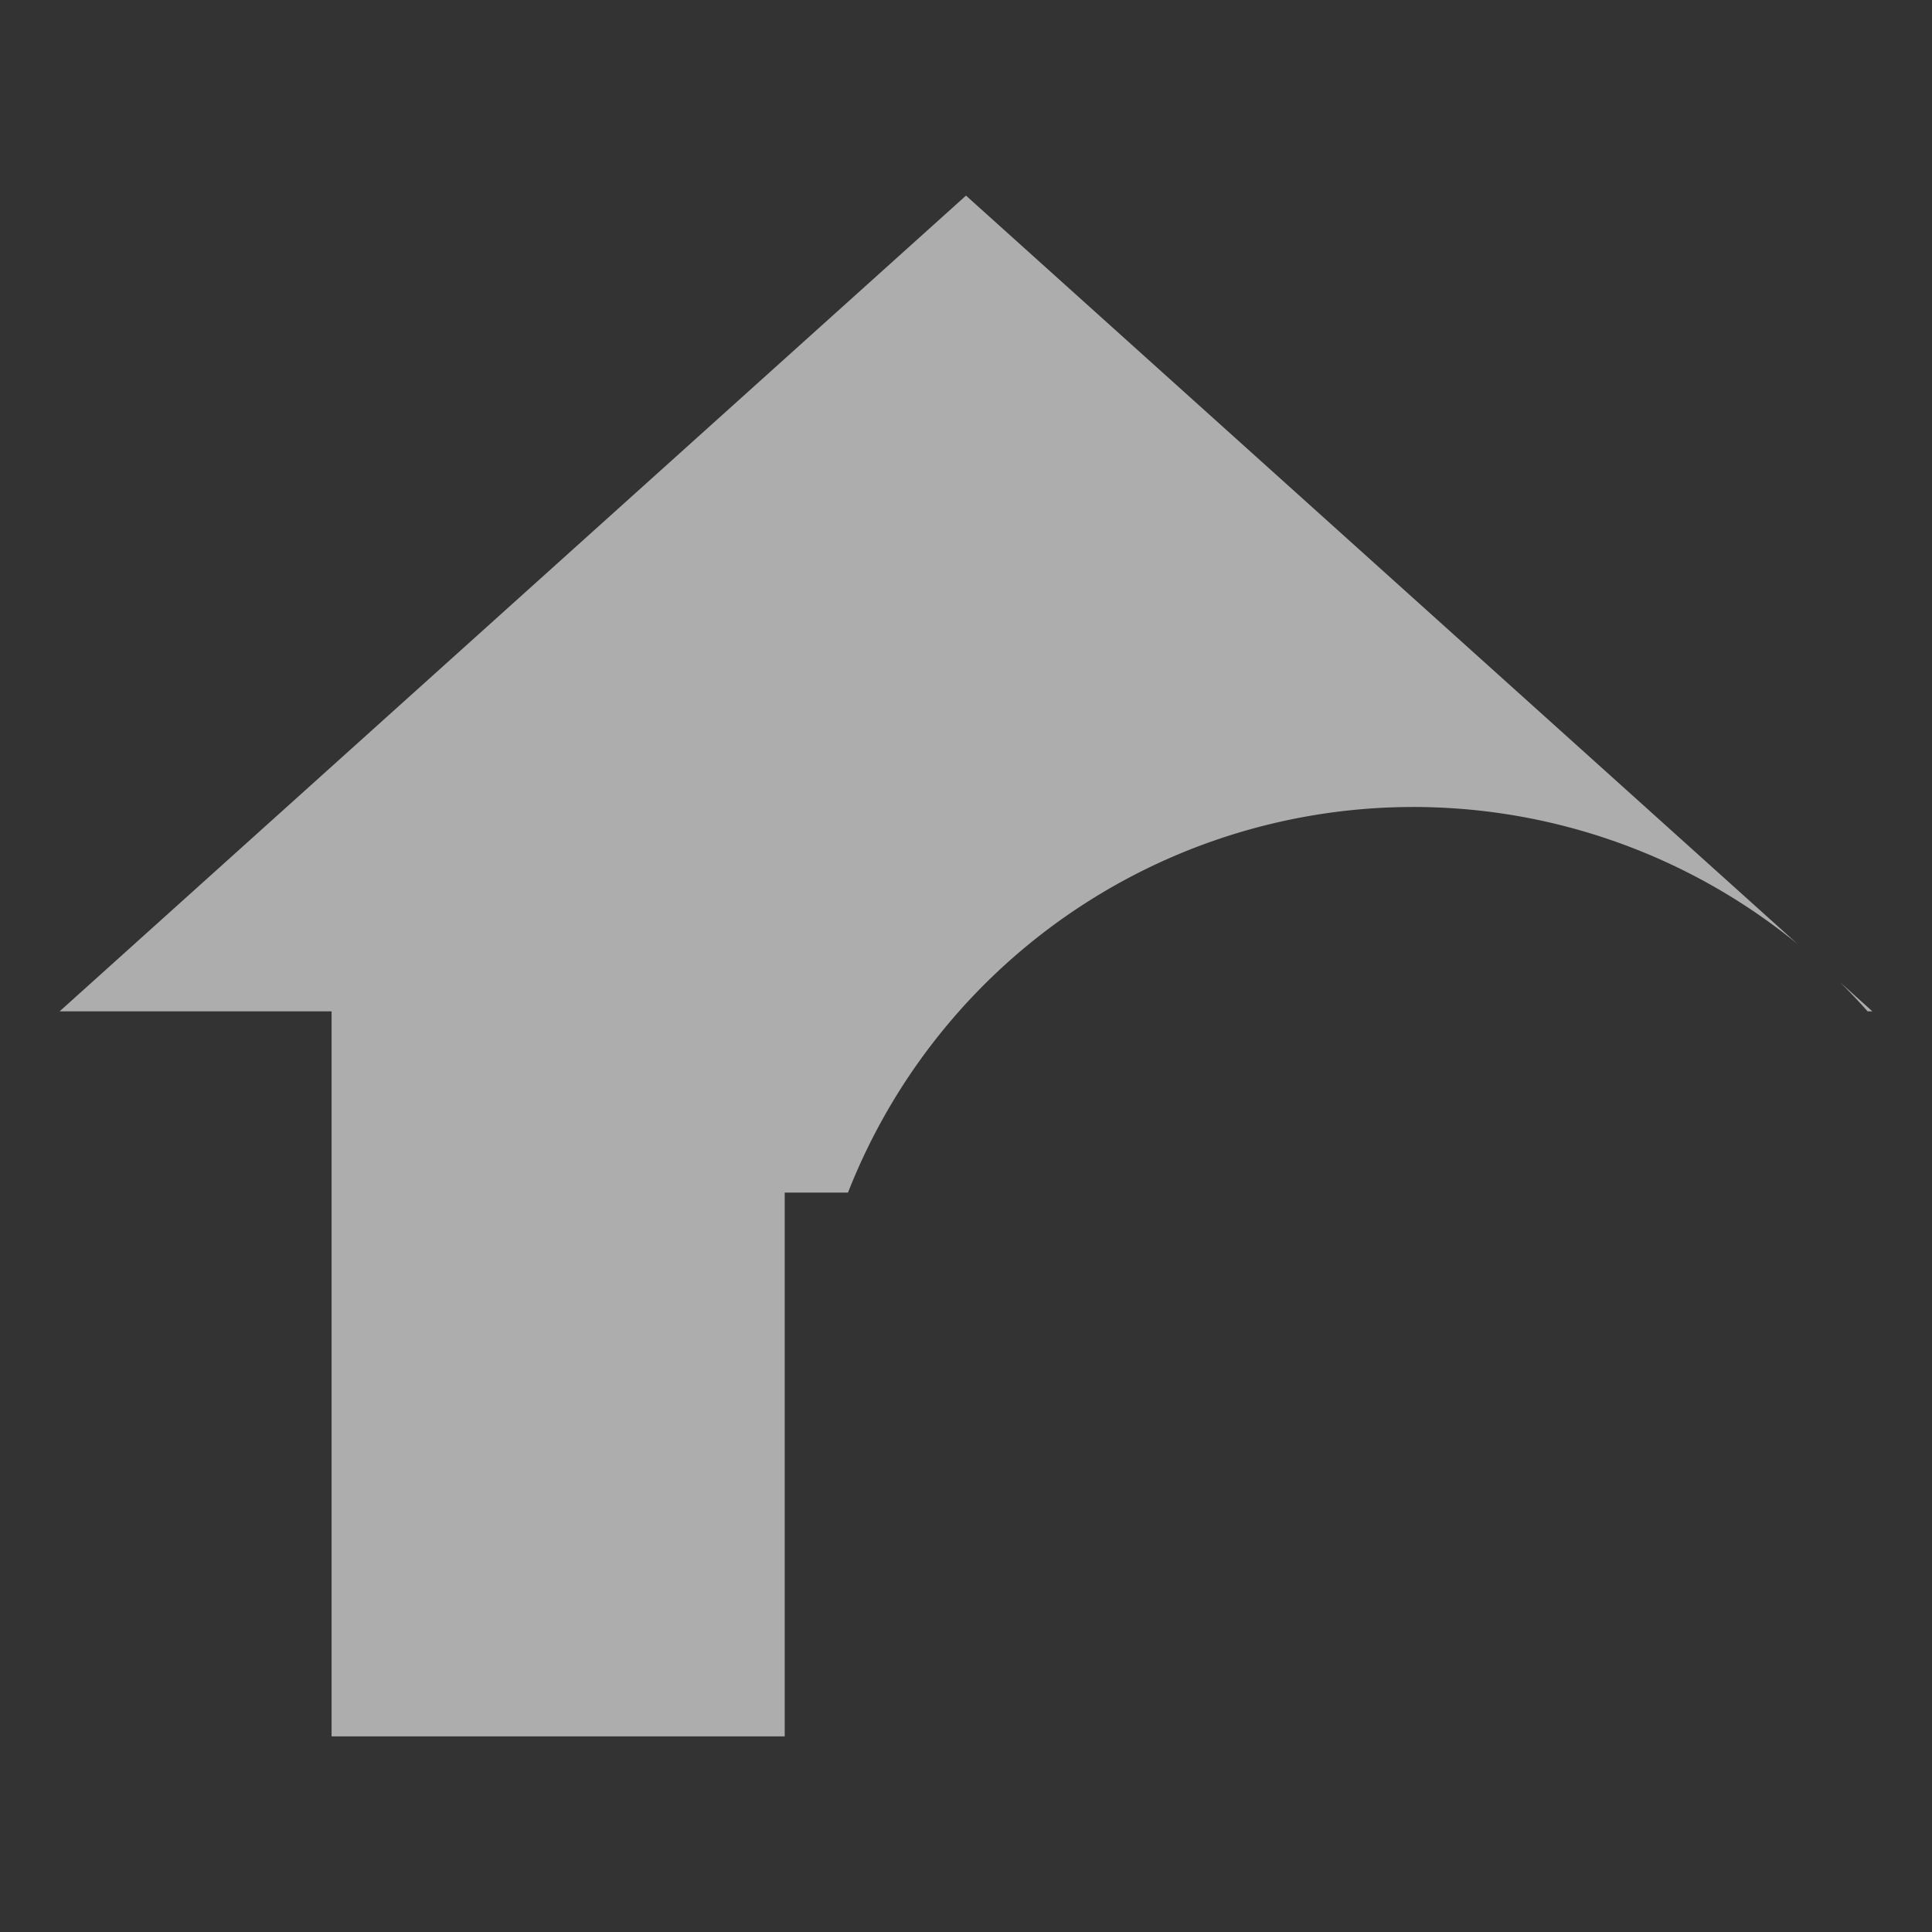 <svg fill="none" height="24" viewBox="0 0 24 24" width="24" xmlns="http://www.w3.org/2000/svg">
  <rect x="0" y="0" width="24" height="24" fill="#333333" stroke="none"/>
  <path clip-rule="evenodd" d="M4.119 21.57v-9.007H.741L12 2.43l10.33 9.297a7.543 7.543 0 0 0-11.796 3.088h-.786v6.755Zm19.14-9.007H23.2a7.806 7.806 0 0 0-.343-.362Z" fill="#fff" fill-rule="evenodd" opacity=".6" style=""/>
</svg>